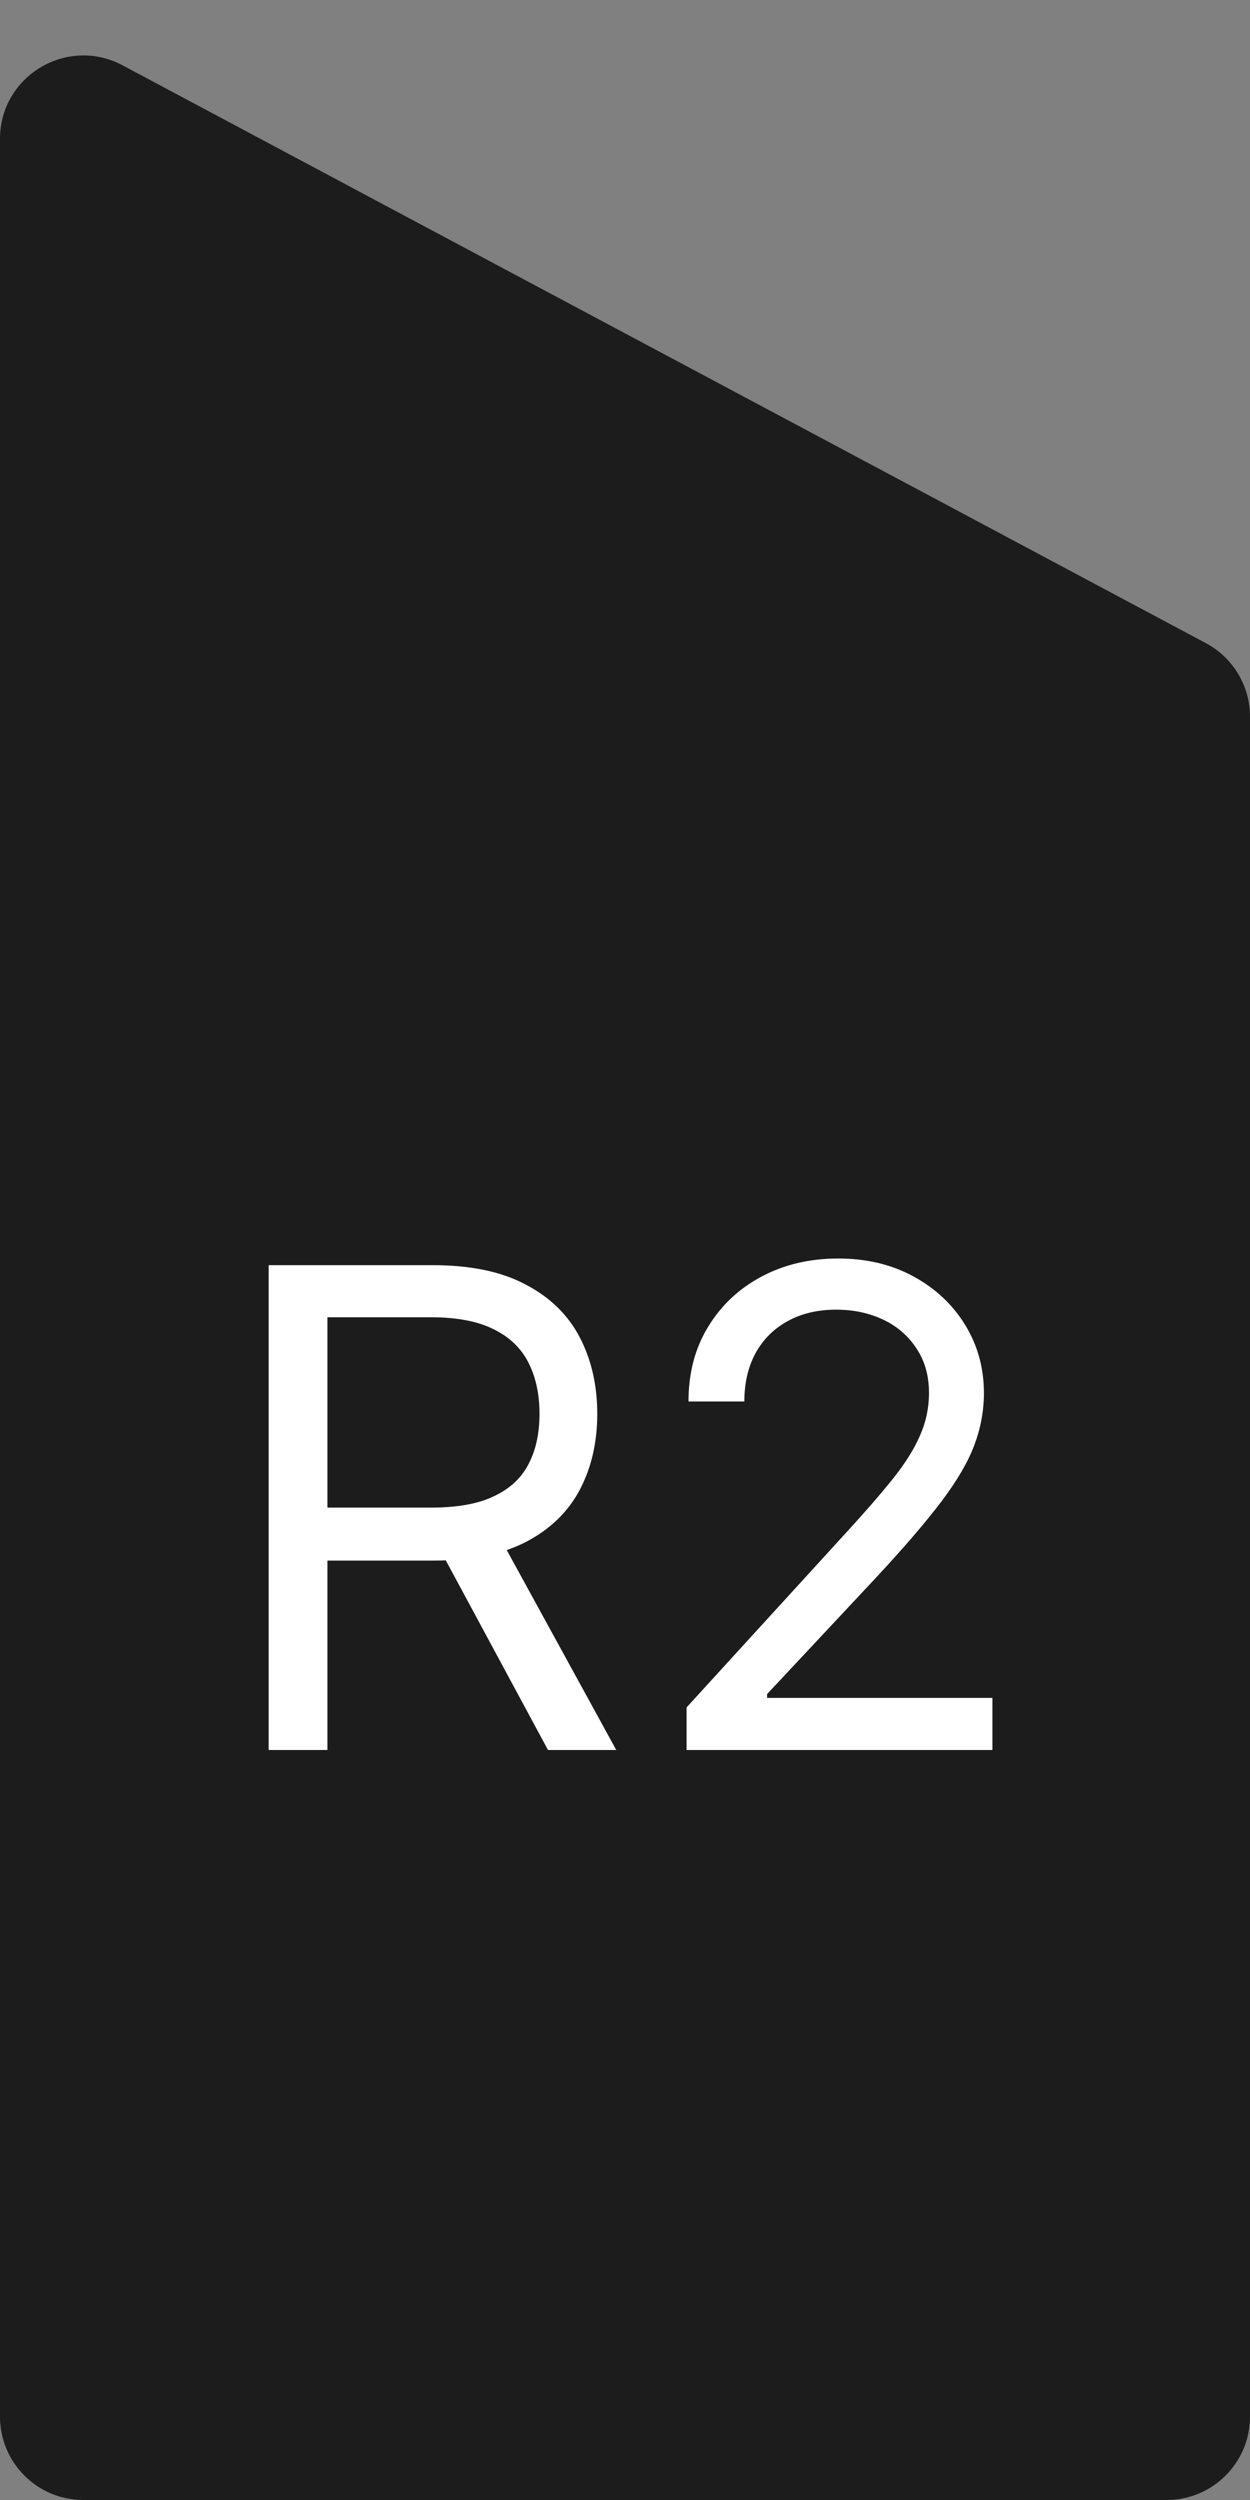 <svg width="15" height="30" viewBox="0 0 15 30" fill="none" xmlns="http://www.w3.org/2000/svg">
<rect x="0" y="0" width="15" height="30" fill="#808080" stroke="none"/>
<path d="M0 1.667C0 0.912 0.804 0.429 1.471 0.784L14.471 7.718C14.796 7.891 15 8.231 15 8.6V29C15 29.552 14.552 30 14 30H1C0.448 30 0 29.552 0 29V1.667Z" fill="#1C1C1D"/>
<path d="M3.224 21V15.182H5.19C5.645 15.182 6.018 15.259 6.309 15.415C6.601 15.568 6.817 15.779 6.957 16.048C7.097 16.317 7.167 16.623 7.167 16.966C7.167 17.309 7.097 17.613 6.957 17.878C6.817 18.143 6.602 18.351 6.312 18.503C6.022 18.652 5.652 18.727 5.201 18.727H3.61V18.091H5.179C5.489 18.091 5.739 18.046 5.929 17.954C6.12 17.864 6.258 17.735 6.343 17.568C6.431 17.4 6.474 17.199 6.474 16.966C6.474 16.733 6.431 16.529 6.343 16.355C6.256 16.181 6.117 16.046 5.926 15.952C5.734 15.855 5.482 15.807 5.167 15.807H3.929V21H3.224ZM5.963 18.386L7.395 21H6.576L5.167 18.386H5.963ZM8.239 21V20.489L10.159 18.386C10.385 18.14 10.57 17.926 10.716 17.744C10.862 17.561 10.97 17.388 11.04 17.227C11.112 17.064 11.148 16.894 11.148 16.716C11.148 16.511 11.099 16.334 11 16.185C10.904 16.035 10.771 15.919 10.603 15.838C10.434 15.757 10.245 15.716 10.034 15.716C9.811 15.716 9.616 15.762 9.449 15.855C9.284 15.946 9.157 16.074 9.066 16.239C8.977 16.403 8.932 16.597 8.932 16.818H8.262C8.262 16.477 8.34 16.178 8.498 15.921C8.655 15.663 8.869 15.462 9.14 15.318C9.412 15.174 9.718 15.102 10.057 15.102C10.398 15.102 10.7 15.174 10.963 15.318C11.227 15.462 11.433 15.656 11.583 15.901C11.732 16.145 11.807 16.417 11.807 16.716C11.807 16.93 11.768 17.139 11.691 17.344C11.615 17.546 11.482 17.773 11.293 18.023C11.105 18.271 10.845 18.574 10.512 18.932L9.205 20.329V20.375H11.909V21H8.239Z" fill="white"/>
</svg>
